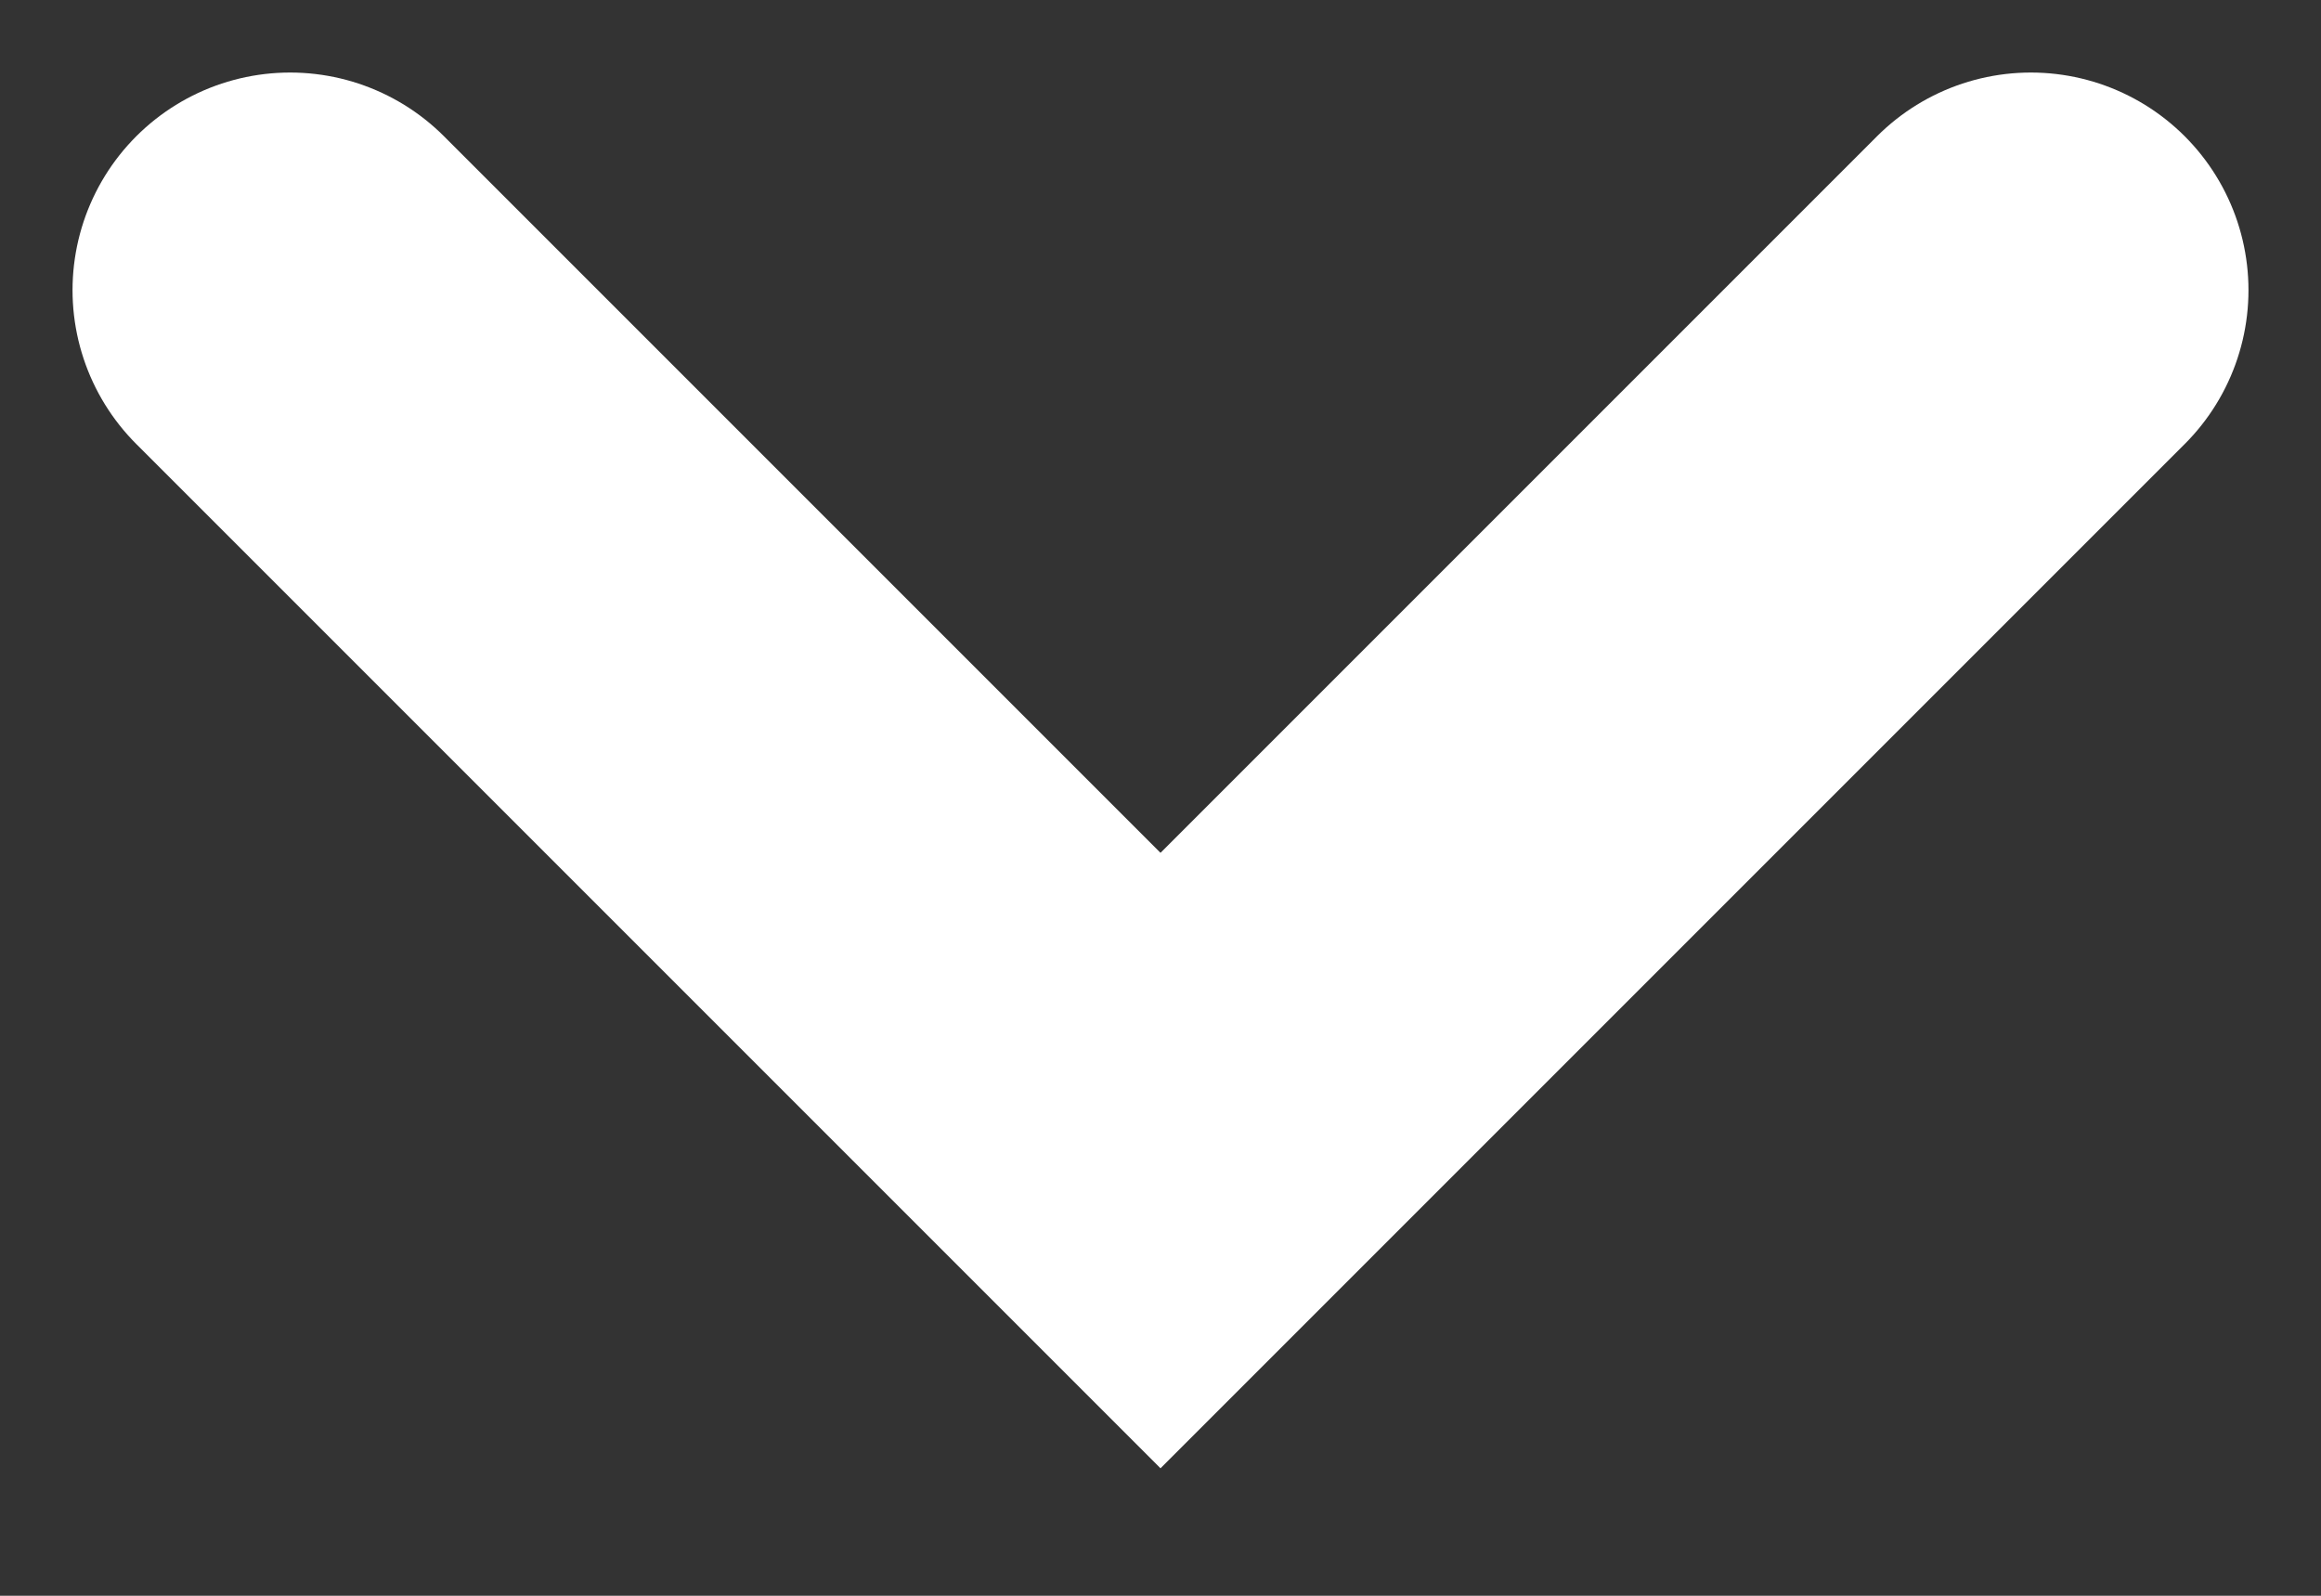 <svg width="16" height="11" viewBox="0 0 16 11" fill="none" xmlns="http://www.w3.org/2000/svg">
<rect x="0" y="0" width="16" height="11" fill="#333333" stroke="none"/>
<path d="M14 2L8 8L2 2" stroke="white" stroke-width="3" stroke-linecap="round"/>
</svg>
